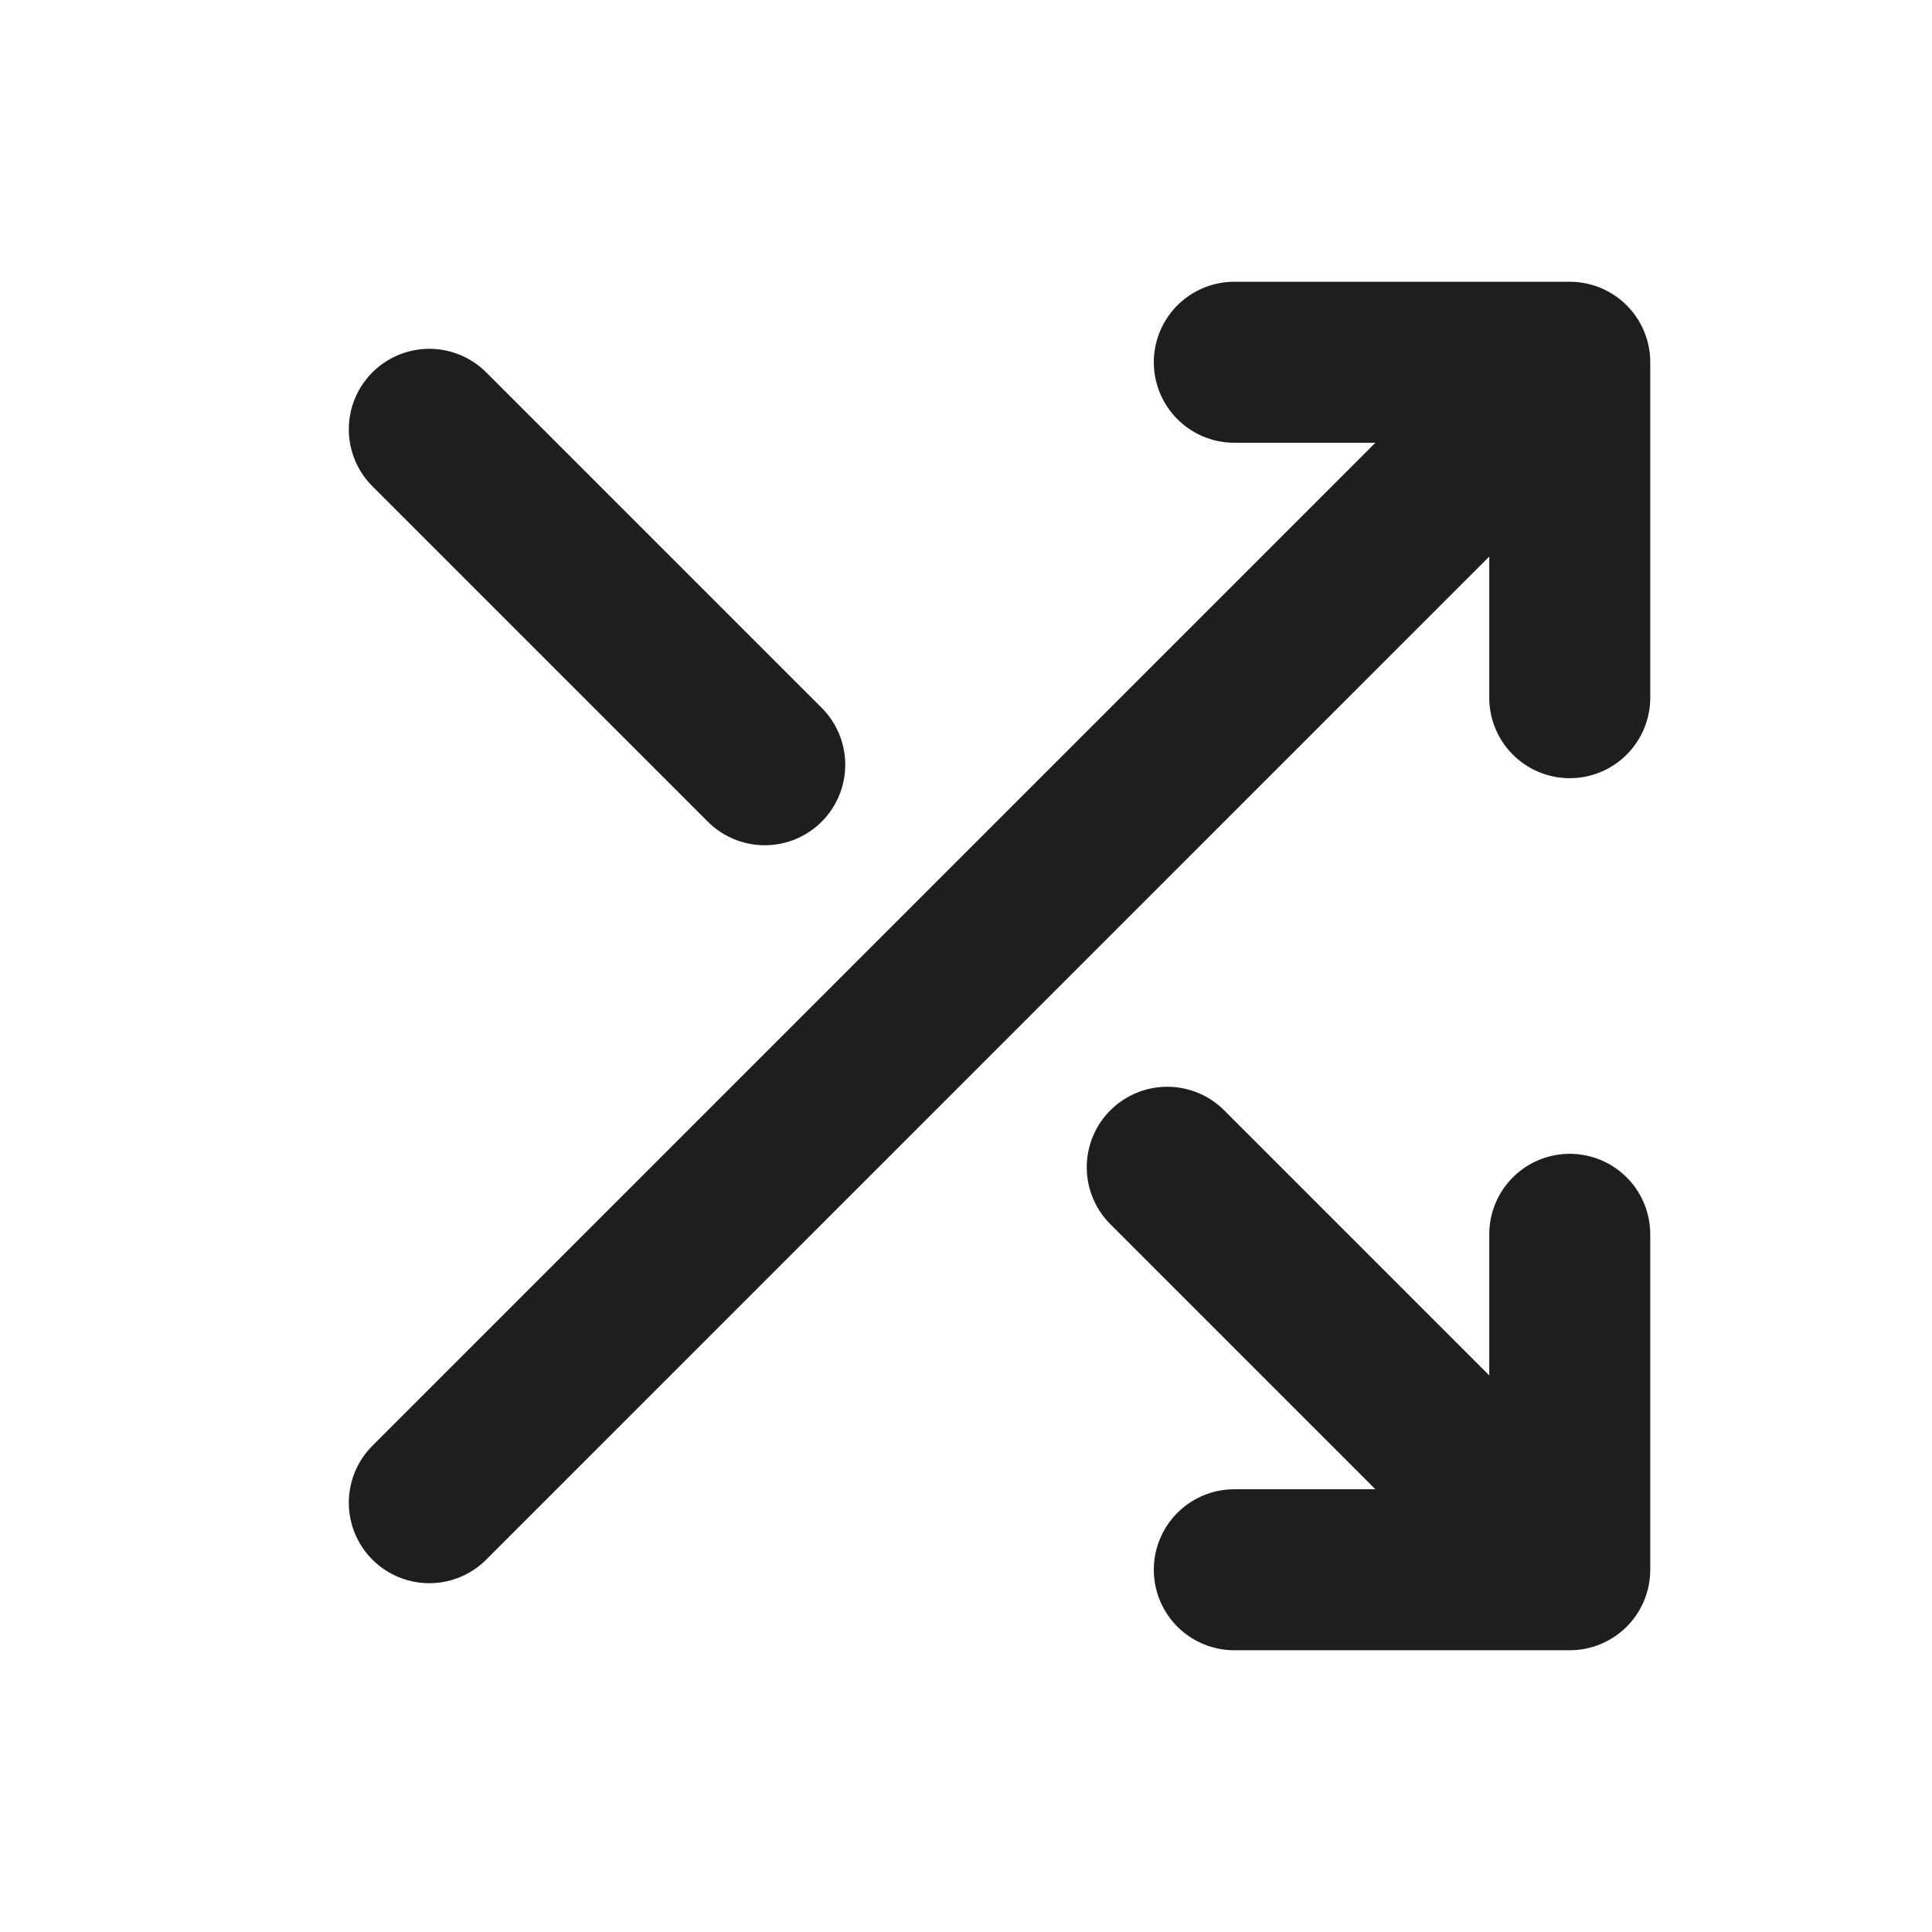<svg width="24" height="24" viewBox="0 0 24 24" fill="none" xmlns="http://www.w3.org/2000/svg">
<rect width="24" height="24" fill="white"/>
<rect width="20" height="20" transform="translate(2 2)" fill="white"/>
<path d="M15.333 4.5H19.5M19.5 4.5V8.667M19.5 4.5L5.333 18.667M19.5 15.333V19.5M19.5 19.5H15.333M19.5 19.5L14.5 14.5M5.333 5.333L9.5 9.5" stroke="#1E1E1E" stroke-width="2" stroke-linecap="round"/>
</svg>
